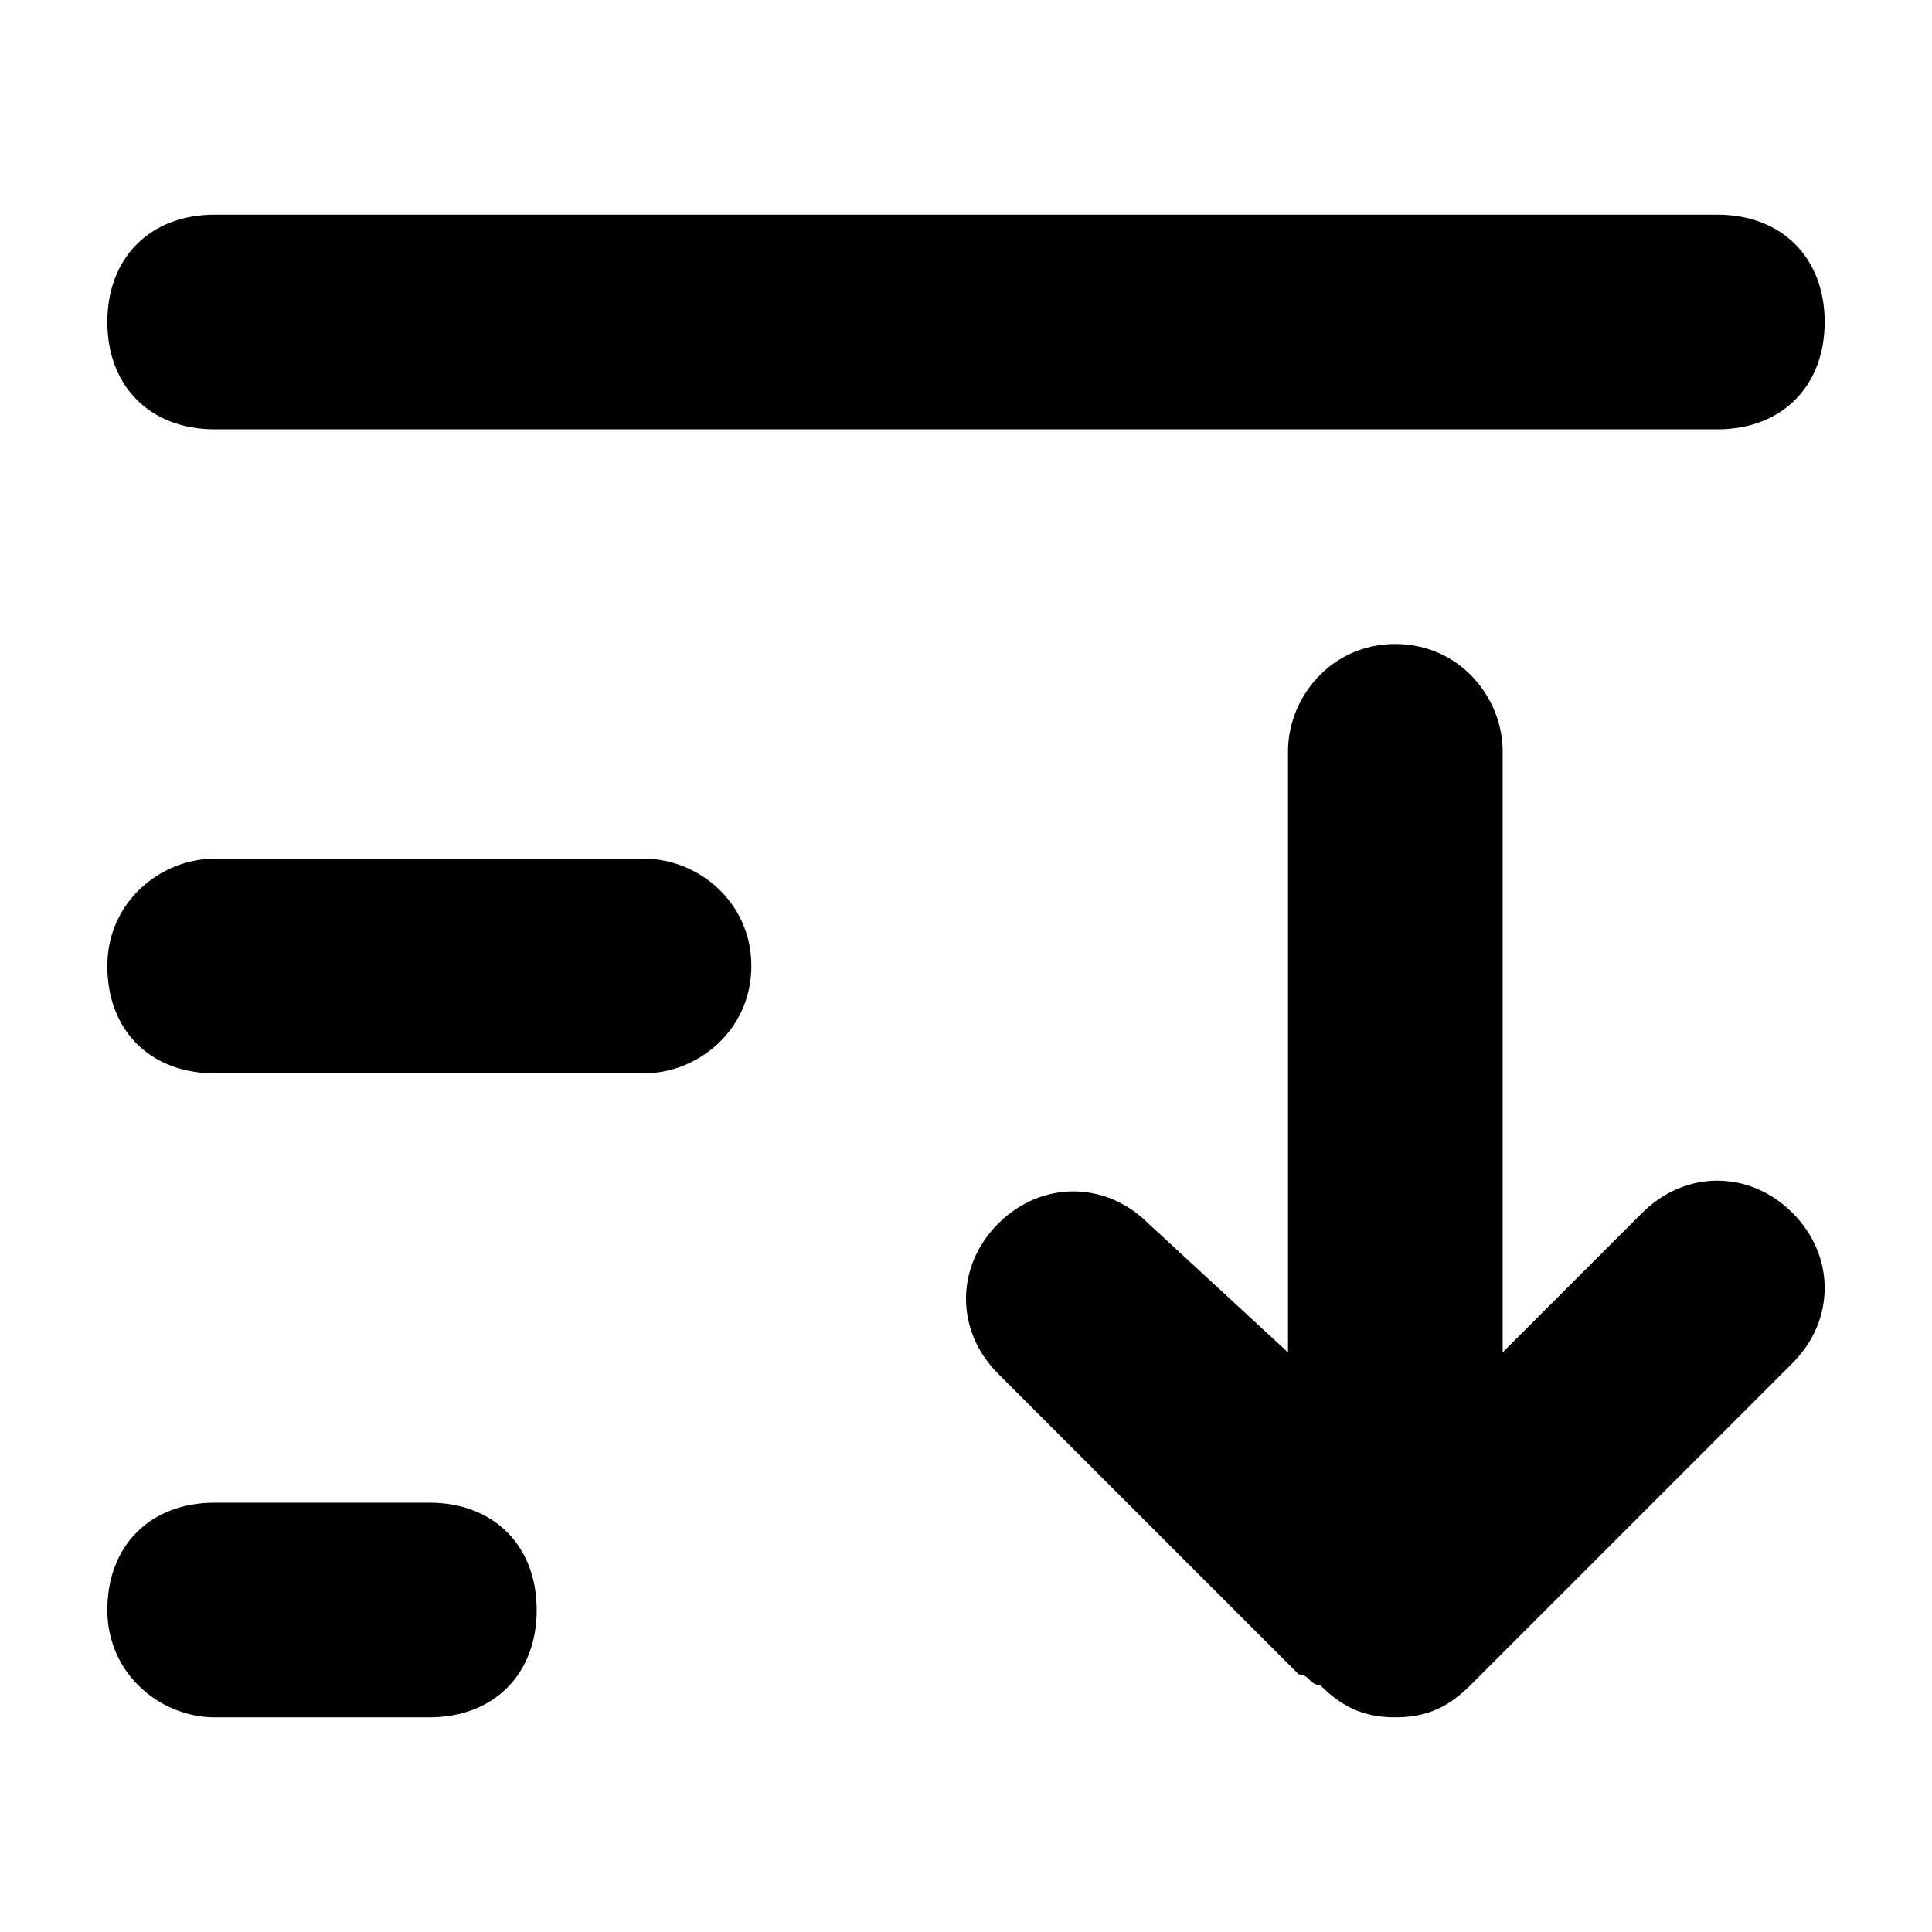 <?xml version="1.0" encoding="utf-8"?>
<!-- Generator: Adobe Illustrator 21.0.2, SVG Export Plug-In . SVG Version: 6.00 Build 0)  -->
<svg version="1.1" id="Layer_1" xmlns="http://www.w3.org/2000/svg" xmlns:xlink="http://www.w3.org/1999/xlink" x="0px" y="0px"
	 viewBox="0 0 18 18" style="enable-background:new 0 0 18 18;" xml:space="preserve">
<style type="text/css">
	.st0{fill-rule:evenodd;clip-rule:evenodd;}
</style>
<path class="st0" d="M12,12.6V7c0-0.5,0.4-1,1-1c0.6,0,1,0.5,1,1v5.6l1.3-1.3c0.4-0.4,1-0.4,1.4,0c0.4,0.4,0.4,1,0,1.4l-2.8,2.8
	c-0.1,0.1-0.1,0.1-0.2,0.2C13.5,15.9,13.3,16,13,16c-0.3,0-0.5-0.1-0.7-0.3c-0.1,0-0.1-0.1-0.2-0.1l-2.8-2.8c-0.4-0.4-0.4-1,0-1.4
	c0.4-0.4,1-0.4,1.4,0L12,12.6z"/>
<path class="st0" d="M1,9c0-0.6,0.5-1,1-1h4c0.5,0,1,0.4,1,1c0,0.6-0.5,1-1,1H2C1.4,10,1,9.6,1,9z M1,3c0-0.6,0.4-1,1-1h14
	c0.6,0,1,0.4,1,1c0,0.6-0.4,1-1,1H2C1.4,4,1,3.6,1,3z M1,15c0-0.6,0.4-1,1-1h2c0.6,0,1,0.4,1,1c0,0.6-0.4,1-1,1H2
	C1.5,16,1,15.6,1,15z"/>
</svg>
